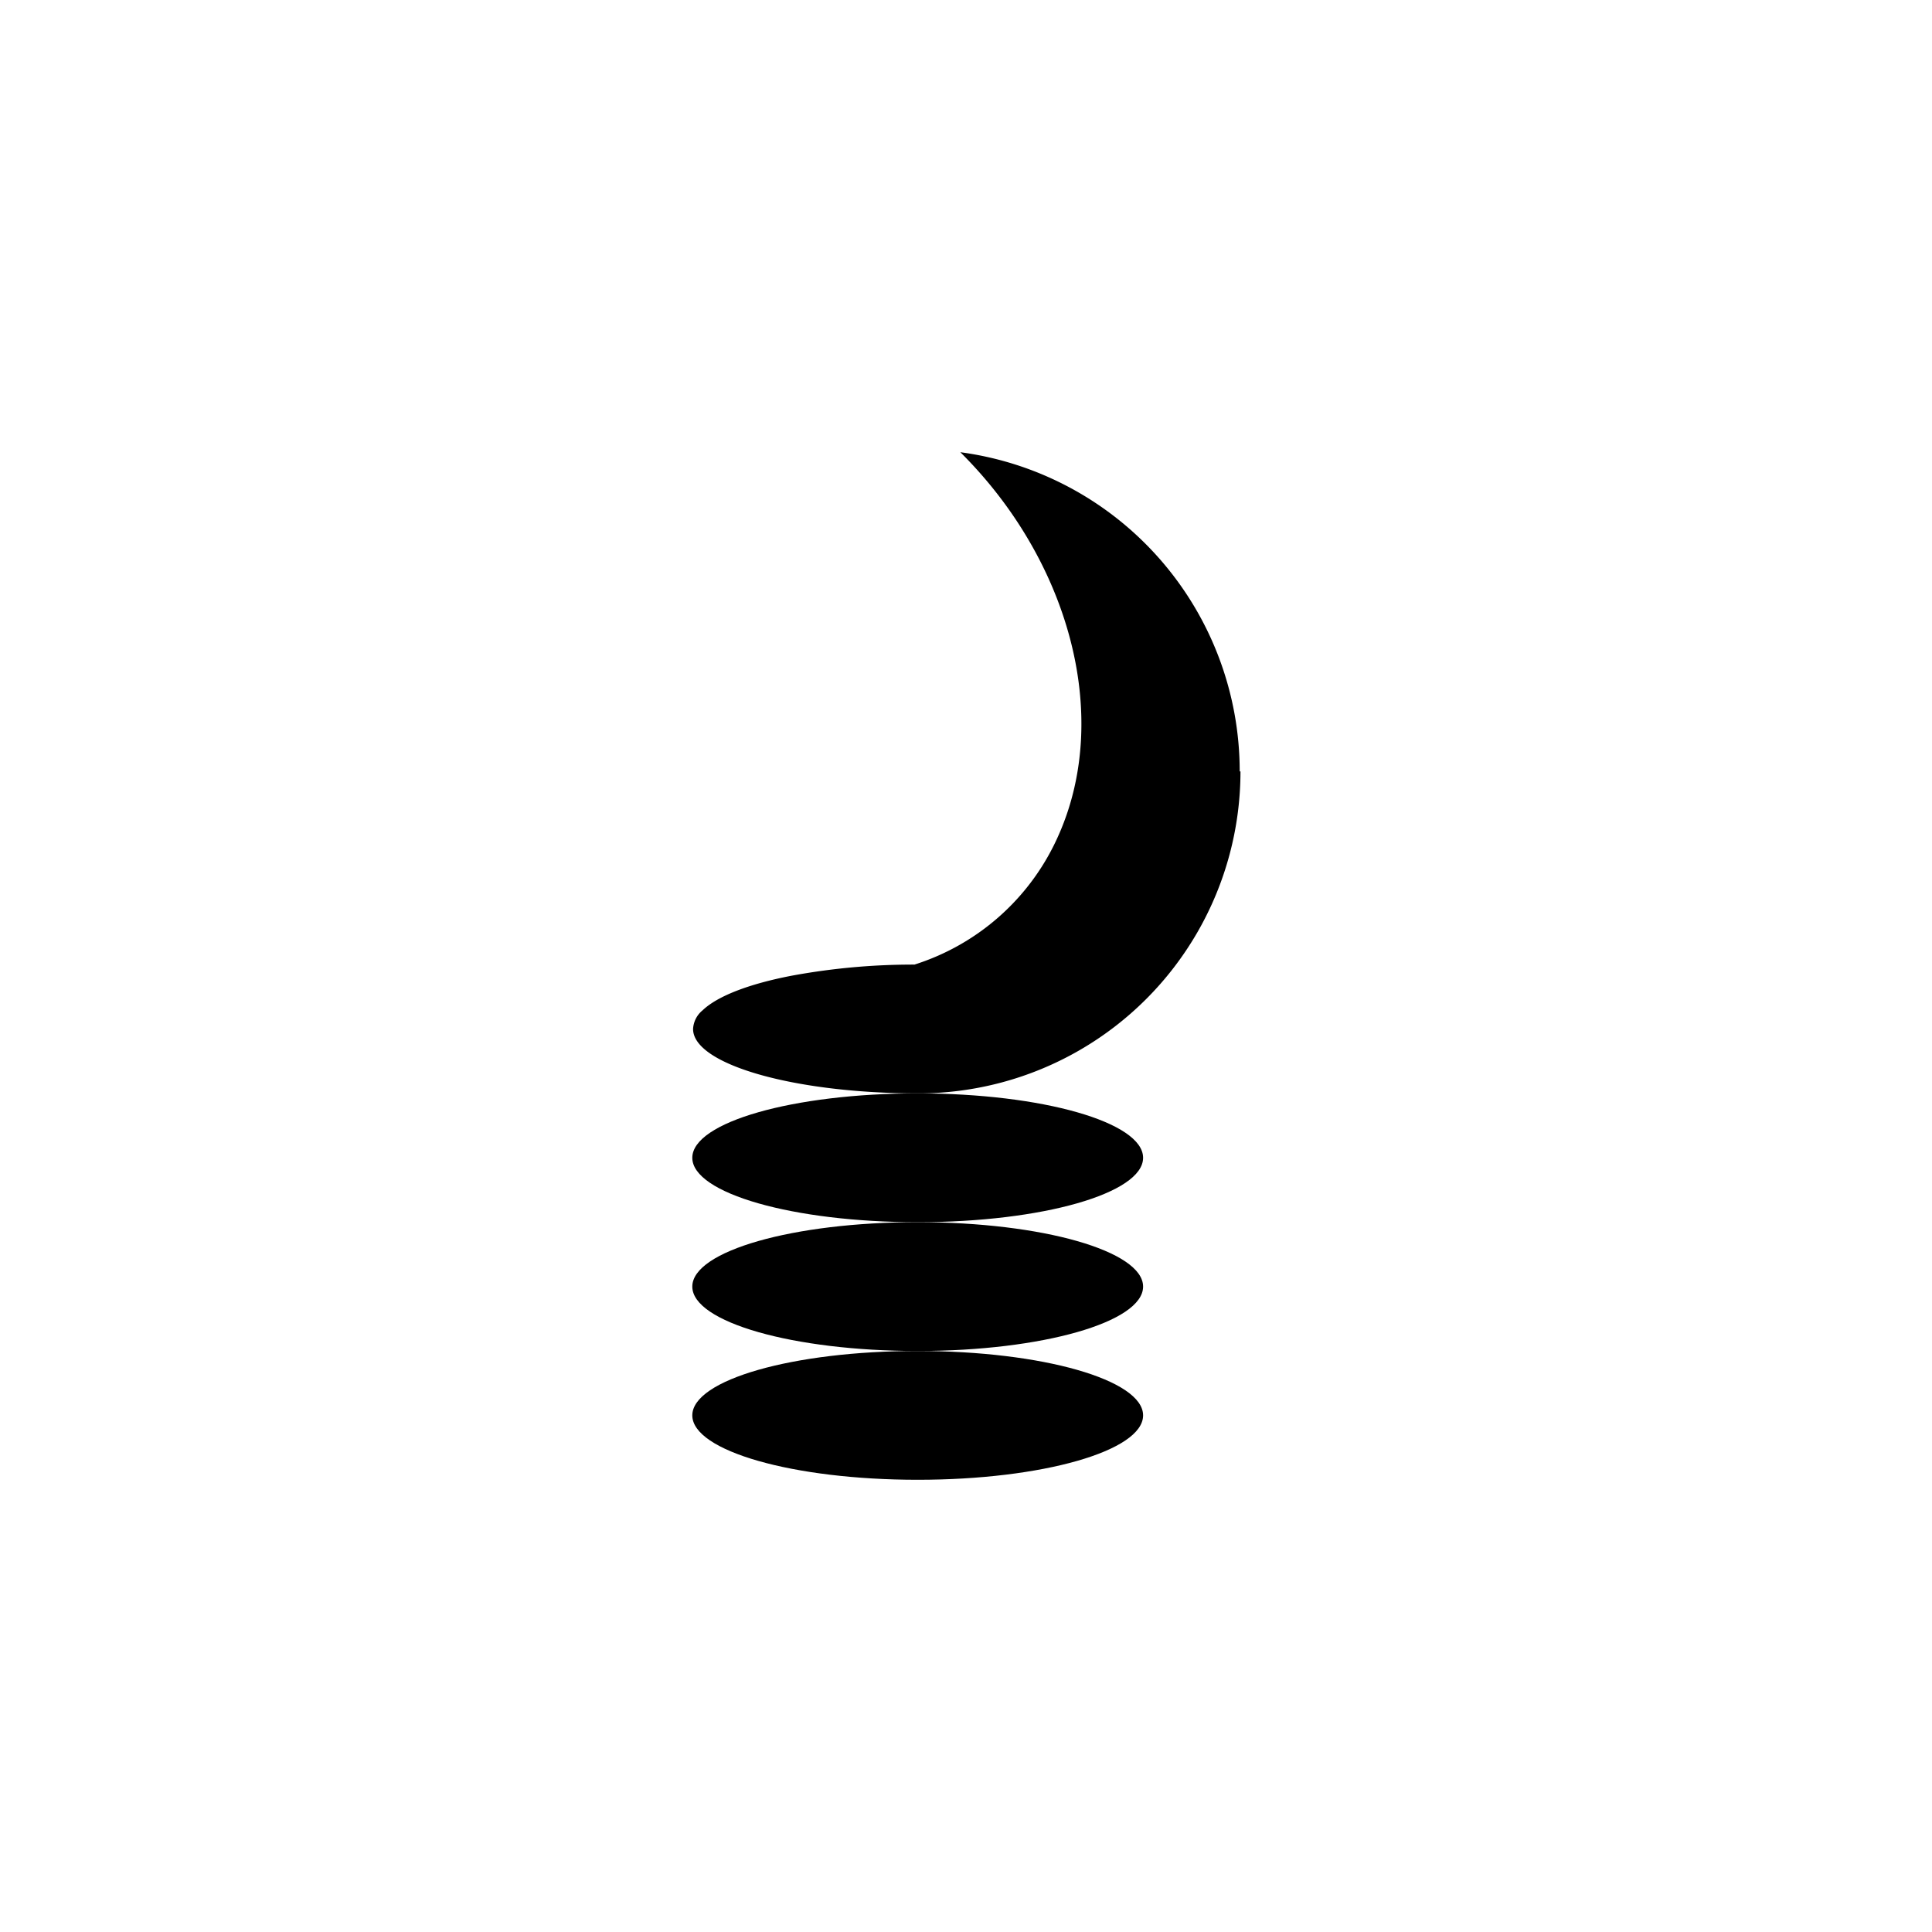 <svg id="Symbols" xmlns="http://www.w3.org/2000/svg" viewBox="0 0 150 150"><title>Akoben-bold</title><g id="Bold"><ellipse cx="71.25" cy="109.89" rx="17.5" ry="5"/><ellipse cx="71.25" cy="99.89" rx="17.5" ry="5"/><ellipse cx="71.25" cy="89.89" rx="17.5" ry="5"/><path d="M96.25,59.89A25,25,0,0,0,74.56,35.11c8.35,8.28,11.77,20.3,7.66,29.66A18.23,18.23,0,0,1,71,74.89a51.91,51.91,0,0,0-9.57.87h0c-3.26.63-5.72,1.57-6.88,2.68a2,2,0,0,0-.74,1.45c0,2.75,7.84,5,17.5,5a25,25,0,0,0,25-25Z"/></g></svg>